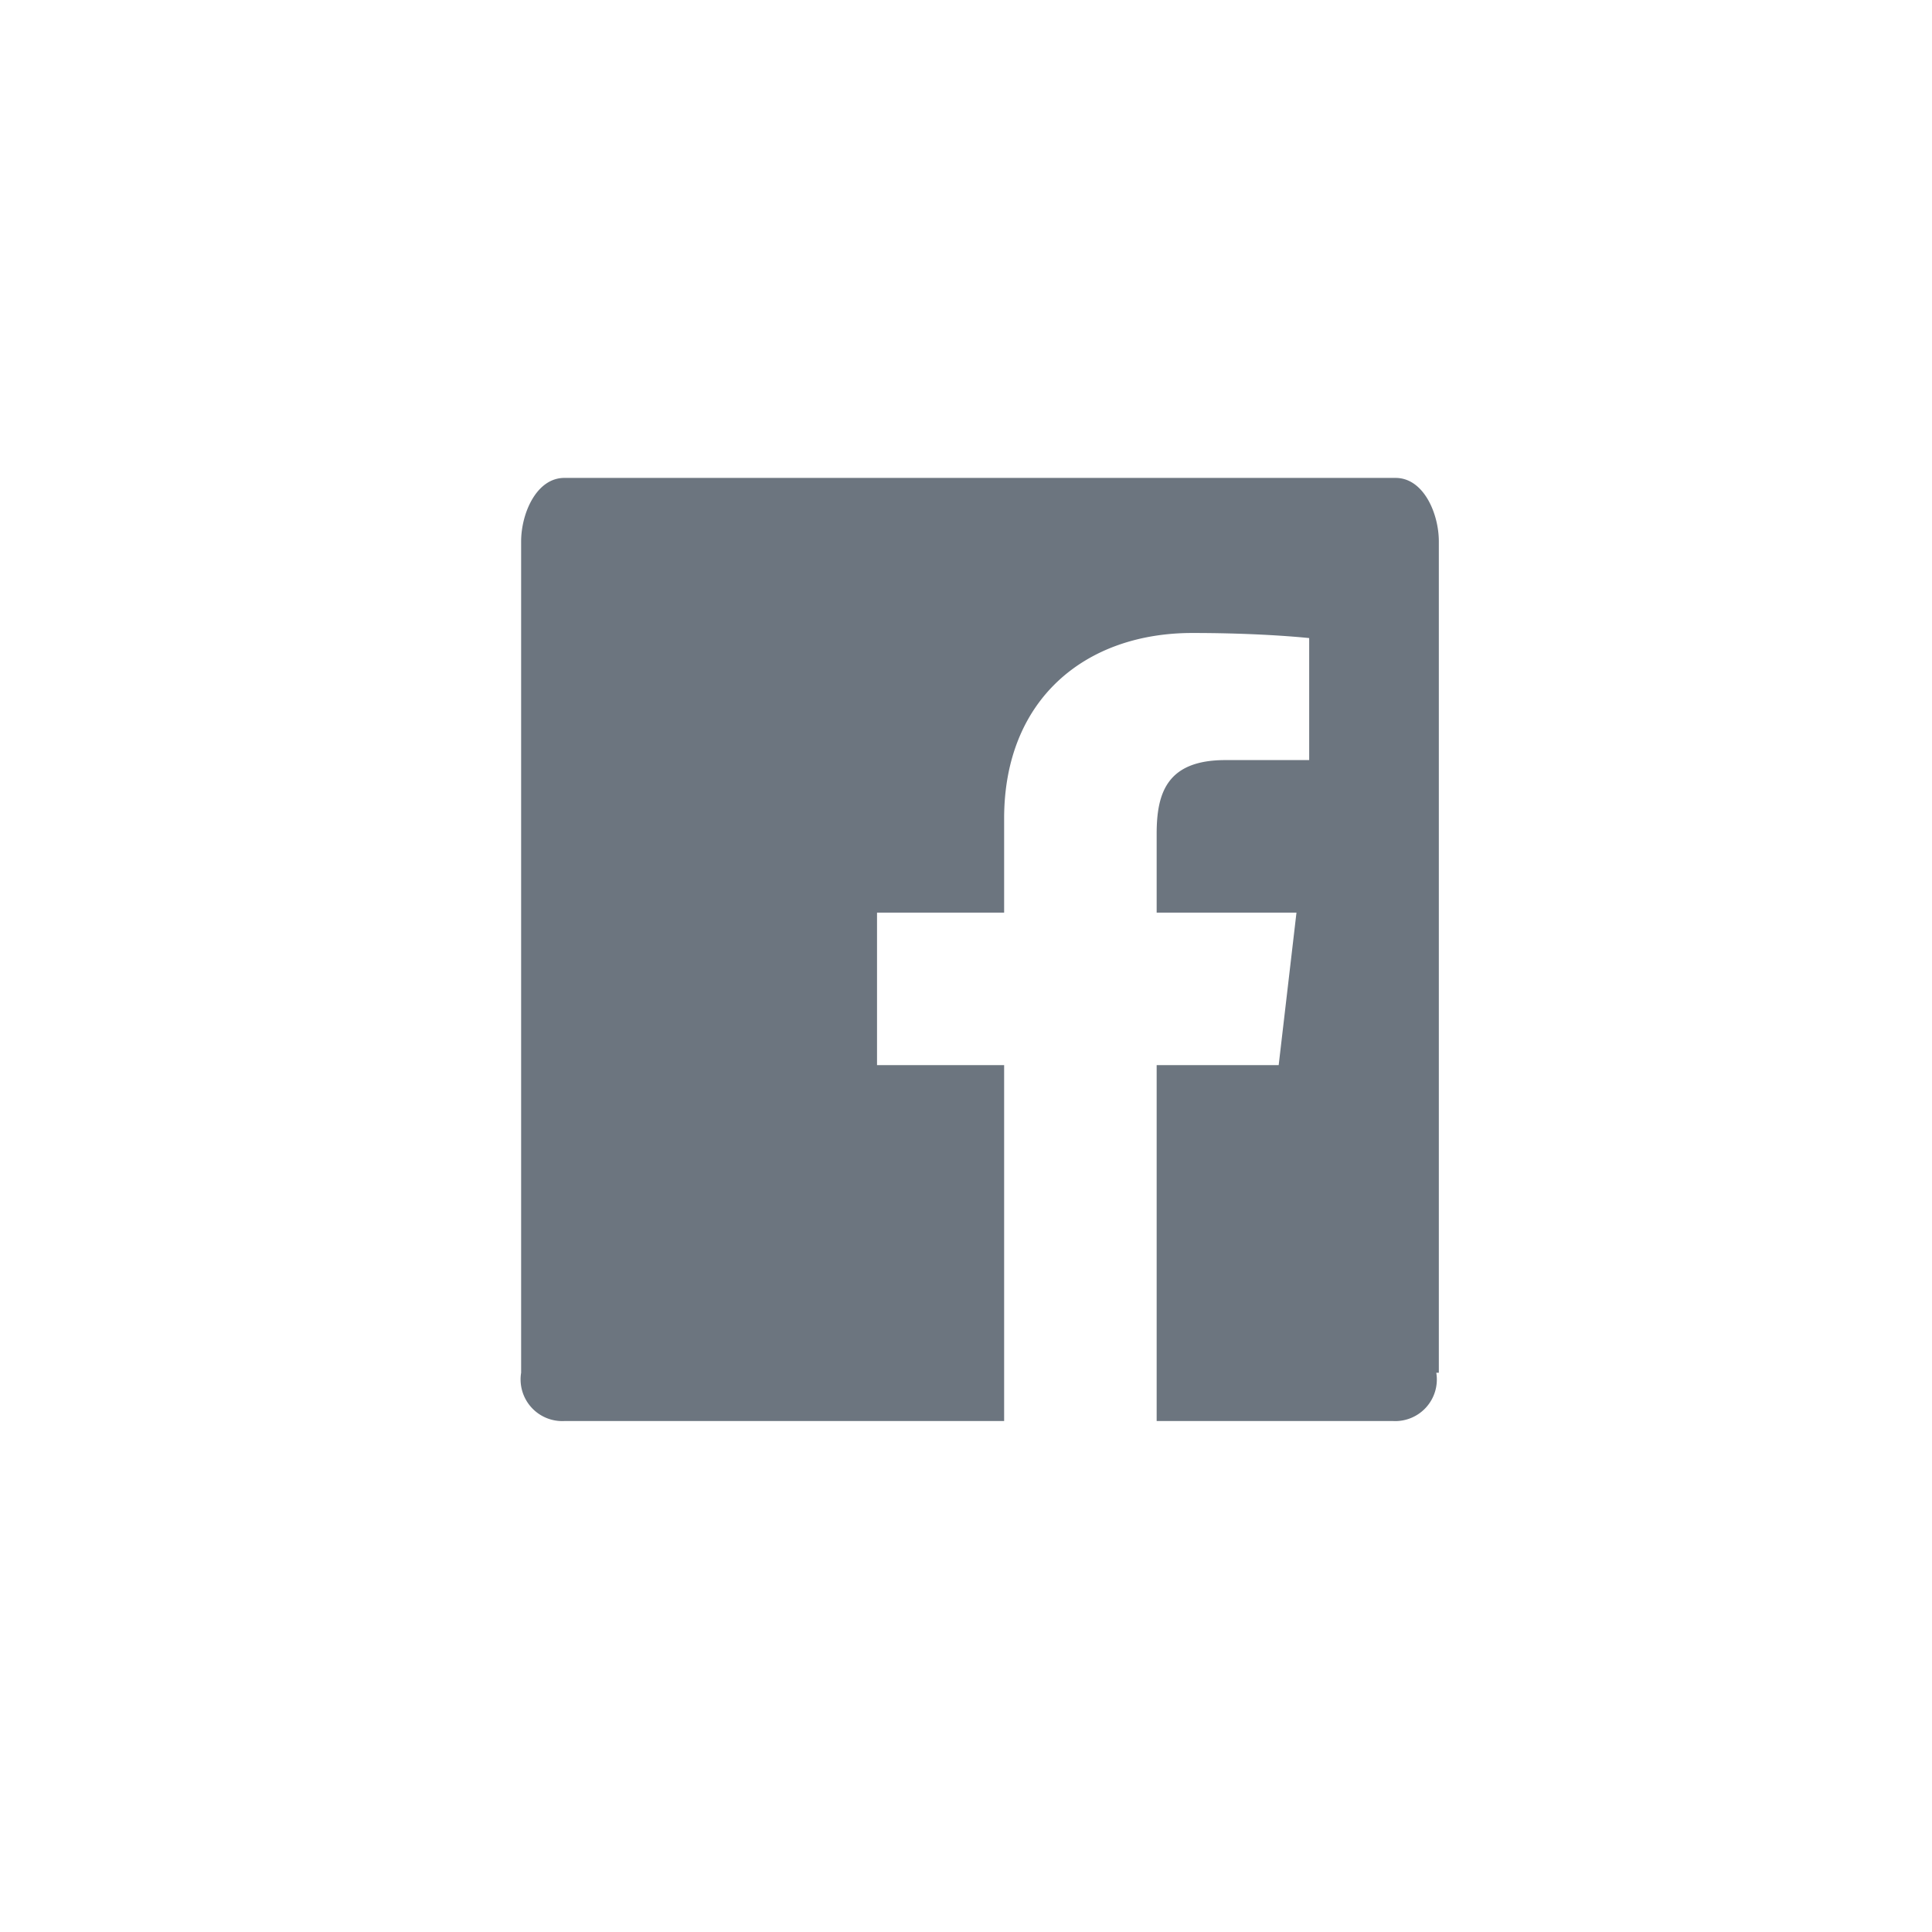 <svg id="Layer_1" data-name="Layer 1" xmlns="http://www.w3.org/2000/svg" viewBox="0 0 76 76"><defs><style>.cls-1{fill:#6c757f;}</style></defs><title>SOCIAL-ICONS [Recovered]</title><g id="_04-FULL-COLOR" data-name="04-FULL-COLOR"><g id="Facebook"><path class="cls-1" d="M56.5,54a1.636,1.636,0,0,1-1.7,1.9H45.5v-14h4.8l0.7-6H45.5V32.8c0-1.6.4-2.9,2.7-2.9h3.3V25.1c-1-.1-2.6-0.2-4.6-0.2-4.2,0-7.4,2.6-7.4,7.3v3.7h-5v6h5v14H22.2A1.639,1.639,0,0,1,20.5,54V21.3c0-1.1.6-2.5,1.7-2.5H54.9c1.1,0,1.7,1.4,1.7,2.5V54H56.5Z"/></g></g></svg>